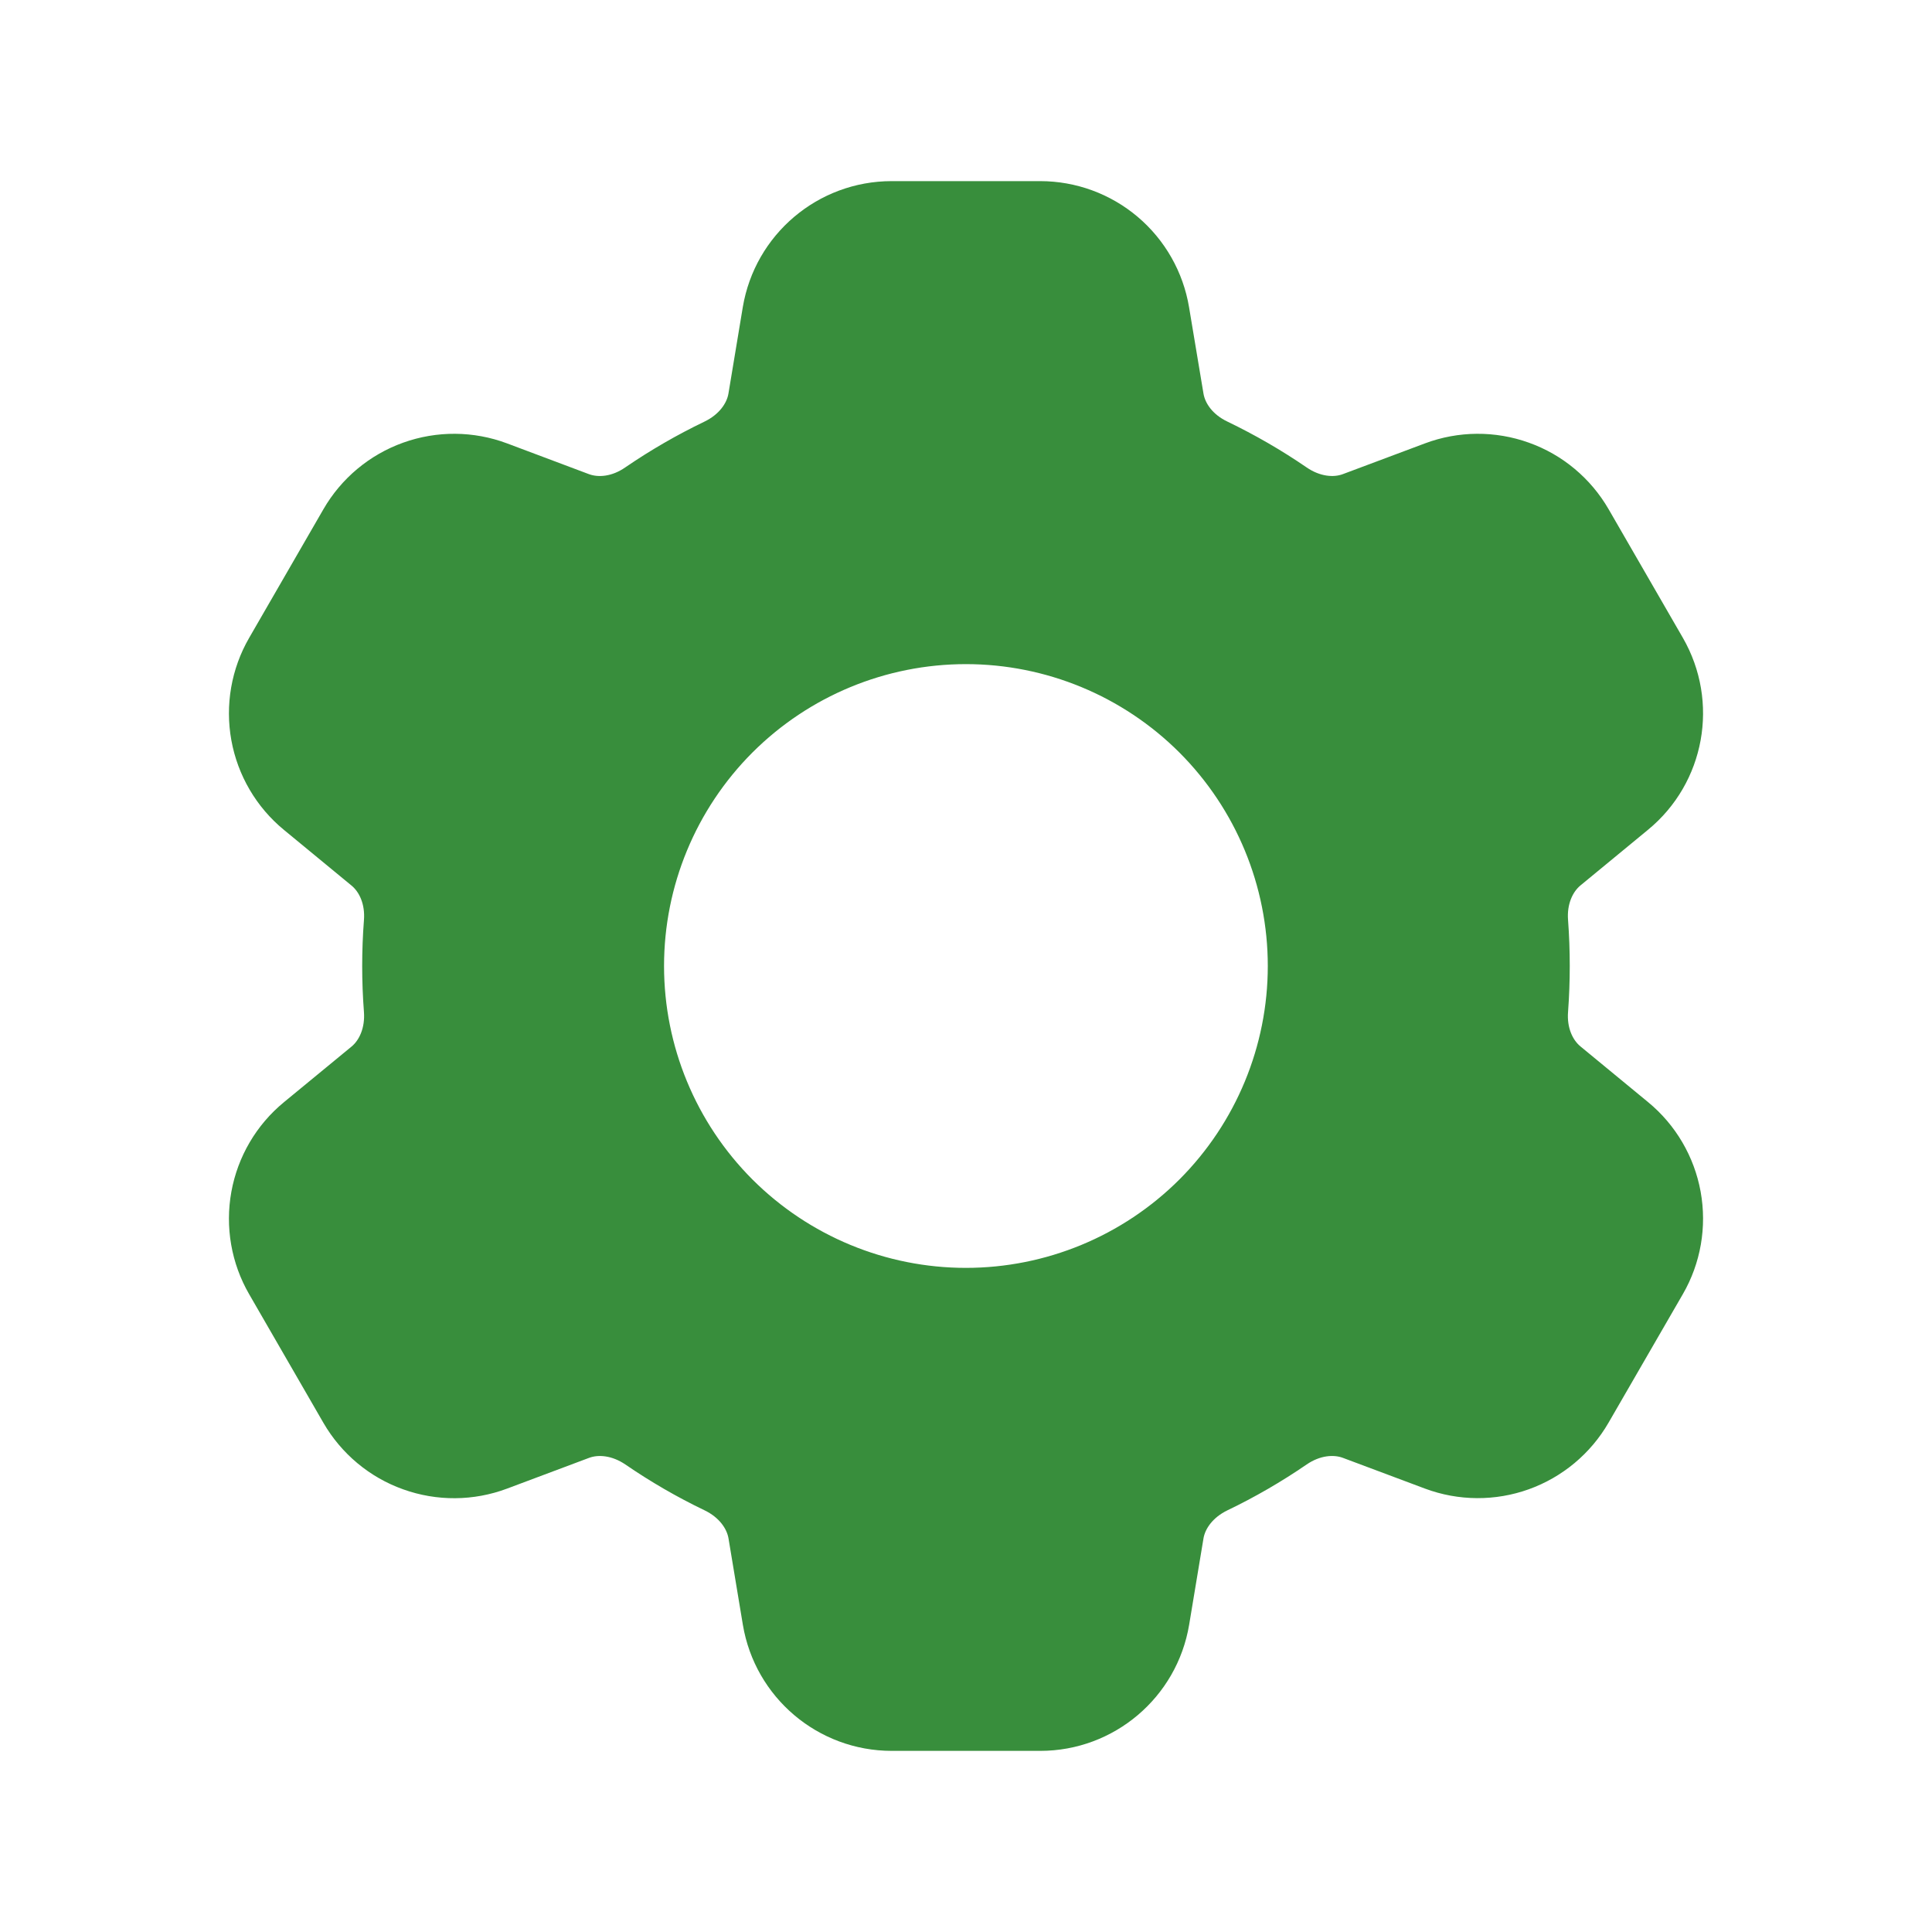 <svg width="24" height="24" viewBox="0 0 24 24" fill="none" xmlns="http://www.w3.org/2000/svg">
<path fill-rule="evenodd" clip-rule="evenodd" d="M11.077 2.25C10.16 2.25 9.378 2.913 9.227 3.817L9.049 4.889C9.029 5.009 8.934 5.149 8.752 5.237C8.409 5.402 8.08 5.592 7.766 5.807C7.6 5.922 7.432 5.933 7.316 5.89L6.299 5.508C5.883 5.352 5.426 5.349 5.008 5.499C4.59 5.649 4.239 5.942 4.017 6.327L3.095 7.924C2.873 8.308 2.795 8.759 2.874 9.196C2.953 9.632 3.184 10.027 3.527 10.309L4.367 11.001C4.462 11.079 4.537 11.23 4.521 11.431C4.492 11.81 4.492 12.191 4.521 12.57C4.536 12.77 4.462 12.922 4.368 13L3.527 13.692C3.184 13.974 2.953 14.369 2.874 14.805C2.795 15.242 2.873 15.693 3.095 16.077L4.017 17.674C4.239 18.058 4.59 18.352 5.008 18.501C5.426 18.651 5.883 18.648 6.299 18.492L7.318 18.11C7.433 18.067 7.601 18.079 7.768 18.192C8.08 18.406 8.409 18.597 8.753 18.762C8.935 18.85 9.03 18.99 9.05 19.112L9.228 20.183C9.379 21.087 10.161 21.75 11.078 21.75H12.922C13.838 21.75 14.621 21.087 14.772 20.183L14.95 19.111C14.97 18.991 15.064 18.851 15.247 18.762C15.591 18.597 15.92 18.406 16.232 18.192C16.399 18.078 16.567 18.067 16.682 18.11L17.702 18.492C18.117 18.647 18.575 18.65 18.992 18.5C19.409 18.35 19.76 18.057 19.982 17.673L20.905 16.076C21.127 15.692 21.205 15.241 21.126 14.804C21.047 14.368 20.816 13.973 20.473 13.691L19.633 12.999C19.538 12.921 19.463 12.77 19.479 12.569C19.507 12.19 19.507 11.809 19.479 11.43C19.463 11.23 19.538 11.078 19.632 11L20.472 10.308C21.18 9.726 21.363 8.718 20.905 7.923L19.983 6.326C19.761 5.942 19.41 5.648 18.992 5.499C18.574 5.349 18.117 5.352 17.701 5.508L16.681 5.89C16.567 5.933 16.399 5.921 16.232 5.807C15.919 5.592 15.589 5.402 15.247 5.237C15.064 5.15 14.97 5.01 14.95 4.889L14.771 3.817C14.698 3.379 14.472 2.981 14.133 2.694C13.794 2.407 13.365 2.25 12.921 2.25H11.078H11.077ZM11.999 15.75C12.993 15.75 13.947 15.355 14.651 14.652C15.354 13.948 15.749 12.995 15.749 12C15.749 11.005 15.354 10.052 14.651 9.348C13.947 8.645 12.993 8.25 11.999 8.25C11.004 8.25 10.051 8.645 9.347 9.348C8.644 10.052 8.249 11.005 8.249 12C8.249 12.995 8.644 13.948 9.347 14.652C10.051 15.355 11.004 15.75 11.999 15.75Z" fill="#388E3C"/>
</svg>
